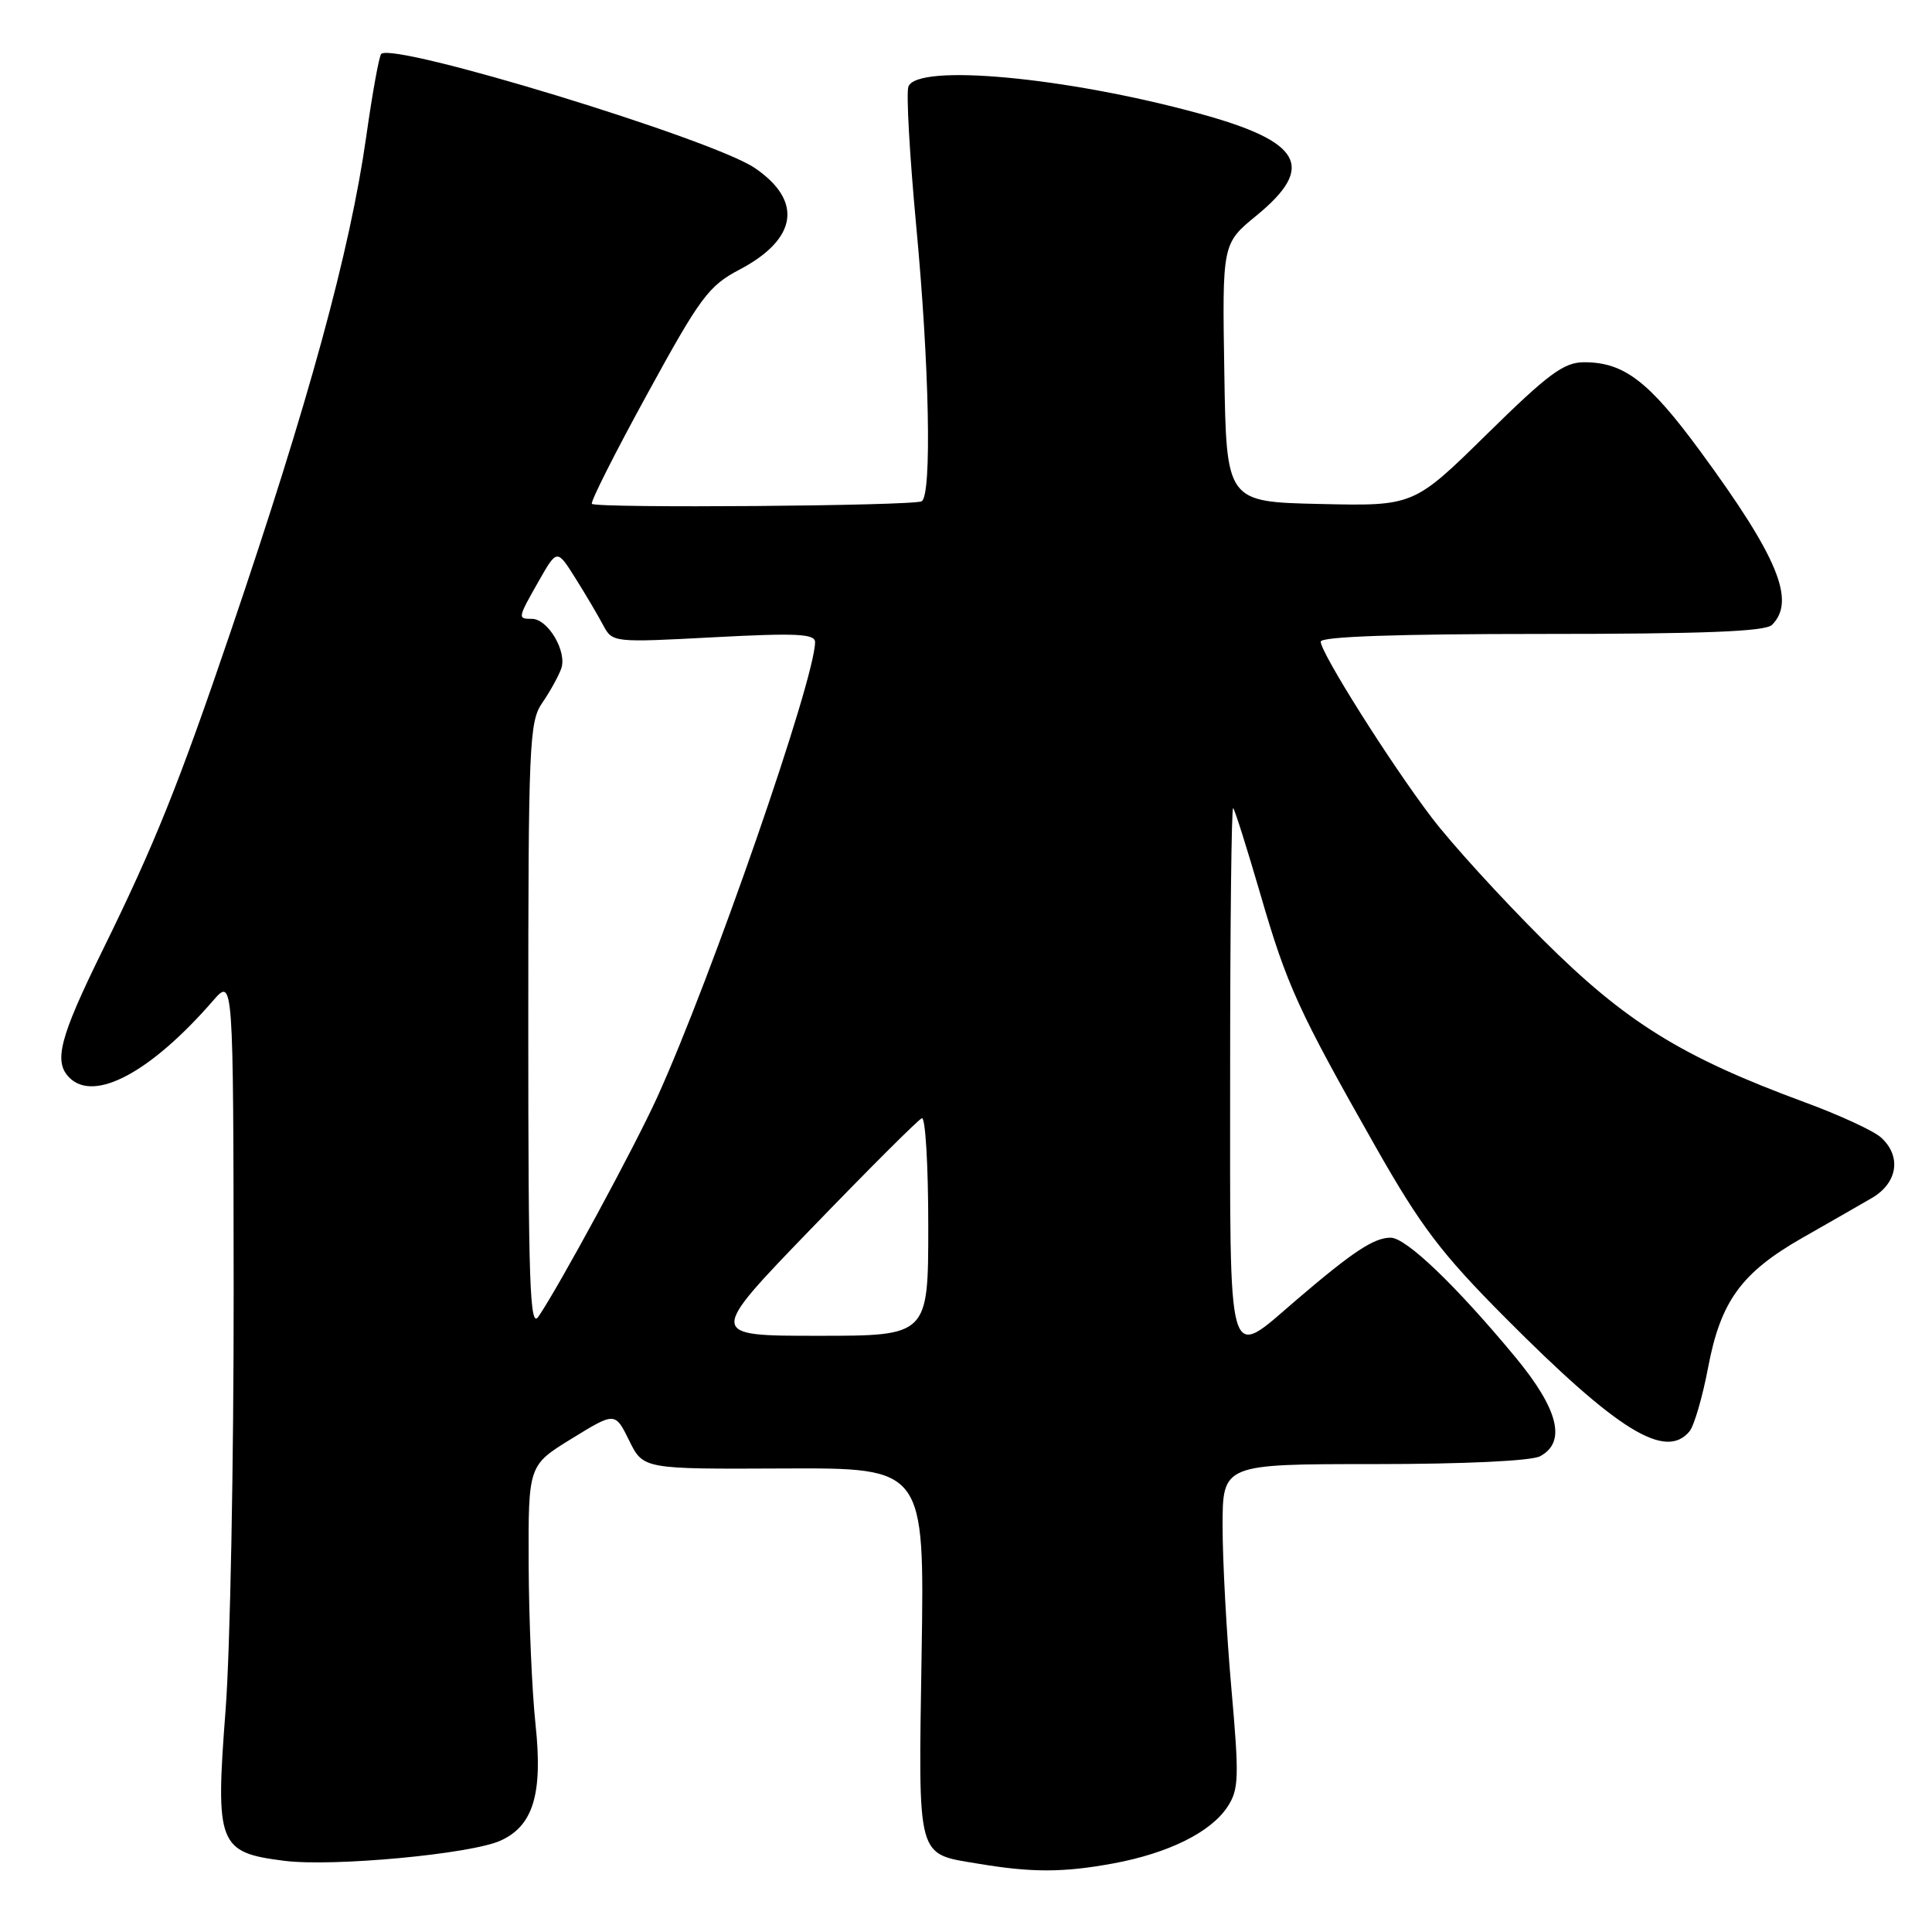 <?xml version="1.0" encoding="UTF-8" standalone="no"?>
<!DOCTYPE svg PUBLIC "-//W3C//DTD SVG 1.1//EN" "http://www.w3.org/Graphics/SVG/1.1/DTD/svg11.dtd" >
<svg xmlns="http://www.w3.org/2000/svg" xmlns:xlink="http://www.w3.org/1999/xlink" version="1.1" viewBox="0 0 256 256">
 <g >
 <path fill="currentColor"
d=" M 147.53 246.91 C 154.83 245.56 160.44 242.78 162.65 239.41 C 164.16 237.10 164.21 235.56 163.16 223.68 C 162.52 216.43 162.00 206.79 162.00 202.25 C 162.00 194.00 162.00 194.00 182.07 194.00 C 193.99 194.00 202.92 193.58 204.07 192.96 C 207.59 191.08 206.50 186.71 200.77 179.80 C 192.91 170.32 186.31 164.00 184.27 164.00 C 182.06 164.00 179.29 165.83 171.86 172.18 C 162.45 180.23 163.00 182.12 163.00 141.83 C 163.00 122.49 163.18 106.85 163.40 107.08 C 163.63 107.31 165.24 112.43 167.00 118.46 C 170.53 130.62 172.02 133.88 182.30 152.00 C 188.28 162.53 190.98 166.09 199.45 174.60 C 214.37 189.60 220.69 193.49 223.87 189.66 C 224.48 188.92 225.59 185.12 226.33 181.22 C 227.99 172.41 230.75 168.62 238.86 164.00 C 242.24 162.07 246.36 159.72 248.00 158.76 C 251.45 156.77 252.00 153.21 249.24 150.72 C 248.28 149.84 243.70 147.73 239.07 146.03 C 222.80 140.03 215.38 135.42 204.45 124.52 C 198.92 119.01 192.27 111.72 189.69 108.31 C 184.22 101.12 175.00 86.50 175.00 85.02 C 175.00 84.35 185.10 84.00 204.30 84.00 C 225.76 84.00 233.92 83.68 234.80 82.80 C 237.98 79.62 235.60 73.83 225.32 59.83 C 218.49 50.52 215.20 48.00 209.91 48.00 C 207.22 48.00 205.18 49.51 197.02 57.53 C 187.32 67.06 187.32 67.06 174.91 66.78 C 162.50 66.50 162.50 66.50 162.23 49.39 C 161.95 32.28 161.95 32.28 166.48 28.57 C 174.39 22.09 172.52 18.76 158.89 15.04 C 141.22 10.21 121.56 8.39 120.37 11.47 C 120.06 12.28 120.53 20.57 121.40 29.90 C 123.15 48.48 123.49 65.58 122.13 66.42 C 121.12 67.04 79.04 67.37 78.43 66.76 C 78.20 66.53 81.50 59.99 85.76 52.22 C 92.80 39.35 93.90 37.87 98.00 35.72 C 105.66 31.68 106.42 26.63 100.03 22.27 C 94.41 18.43 52.14 5.53 50.51 7.15 C 50.23 7.44 49.34 12.36 48.53 18.08 C 46.37 33.32 40.91 53.26 30.58 83.64 C 23.67 103.97 20.50 111.86 13.60 125.90 C 7.89 137.51 7.07 140.67 9.20 142.80 C 12.50 146.10 19.98 142.09 28.21 132.62 C 30.92 129.50 30.92 129.50 30.96 170.85 C 30.98 193.60 30.50 218.69 29.89 226.61 C 28.52 244.44 28.92 245.47 37.69 246.57 C 44.17 247.38 62.43 245.67 66.33 243.89 C 70.67 241.92 71.94 237.68 70.96 228.50 C 70.49 224.10 70.08 214.57 70.05 207.33 C 70.00 194.16 70.00 194.16 75.75 190.63 C 81.50 187.09 81.50 187.09 83.37 190.88 C 85.23 194.67 85.23 194.67 103.87 194.58 C 122.50 194.50 122.50 194.50 122.12 219.02 C 121.69 246.77 121.36 245.56 129.69 246.96 C 136.74 248.14 140.93 248.13 147.53 246.91 Z  M 107.54 162.75 C 115.11 154.91 121.68 148.35 122.15 148.17 C 122.62 147.98 123.00 154.40 123.00 162.42 C 123.00 177.00 123.00 177.00 108.39 177.00 C 93.77 177.00 93.77 177.00 107.54 162.75 Z  M 70.00 136.13 C 70.00 98.63 70.13 95.62 71.84 93.15 C 72.85 91.69 73.98 89.65 74.36 88.61 C 75.18 86.36 72.61 82.00 70.48 82.00 C 68.57 82.00 68.57 81.95 71.40 76.97 C 73.81 72.74 73.81 72.74 76.25 76.62 C 77.59 78.75 79.24 81.55 79.92 82.83 C 81.15 85.14 81.21 85.15 94.58 84.44 C 105.53 83.86 108.00 83.98 108.00 85.08 C 108.00 89.98 94.32 129.44 87.09 145.38 C 84.11 151.94 74.17 170.30 71.34 174.47 C 70.21 176.14 70.00 170.14 70.00 136.13 Z "/>
</g>
</svg>